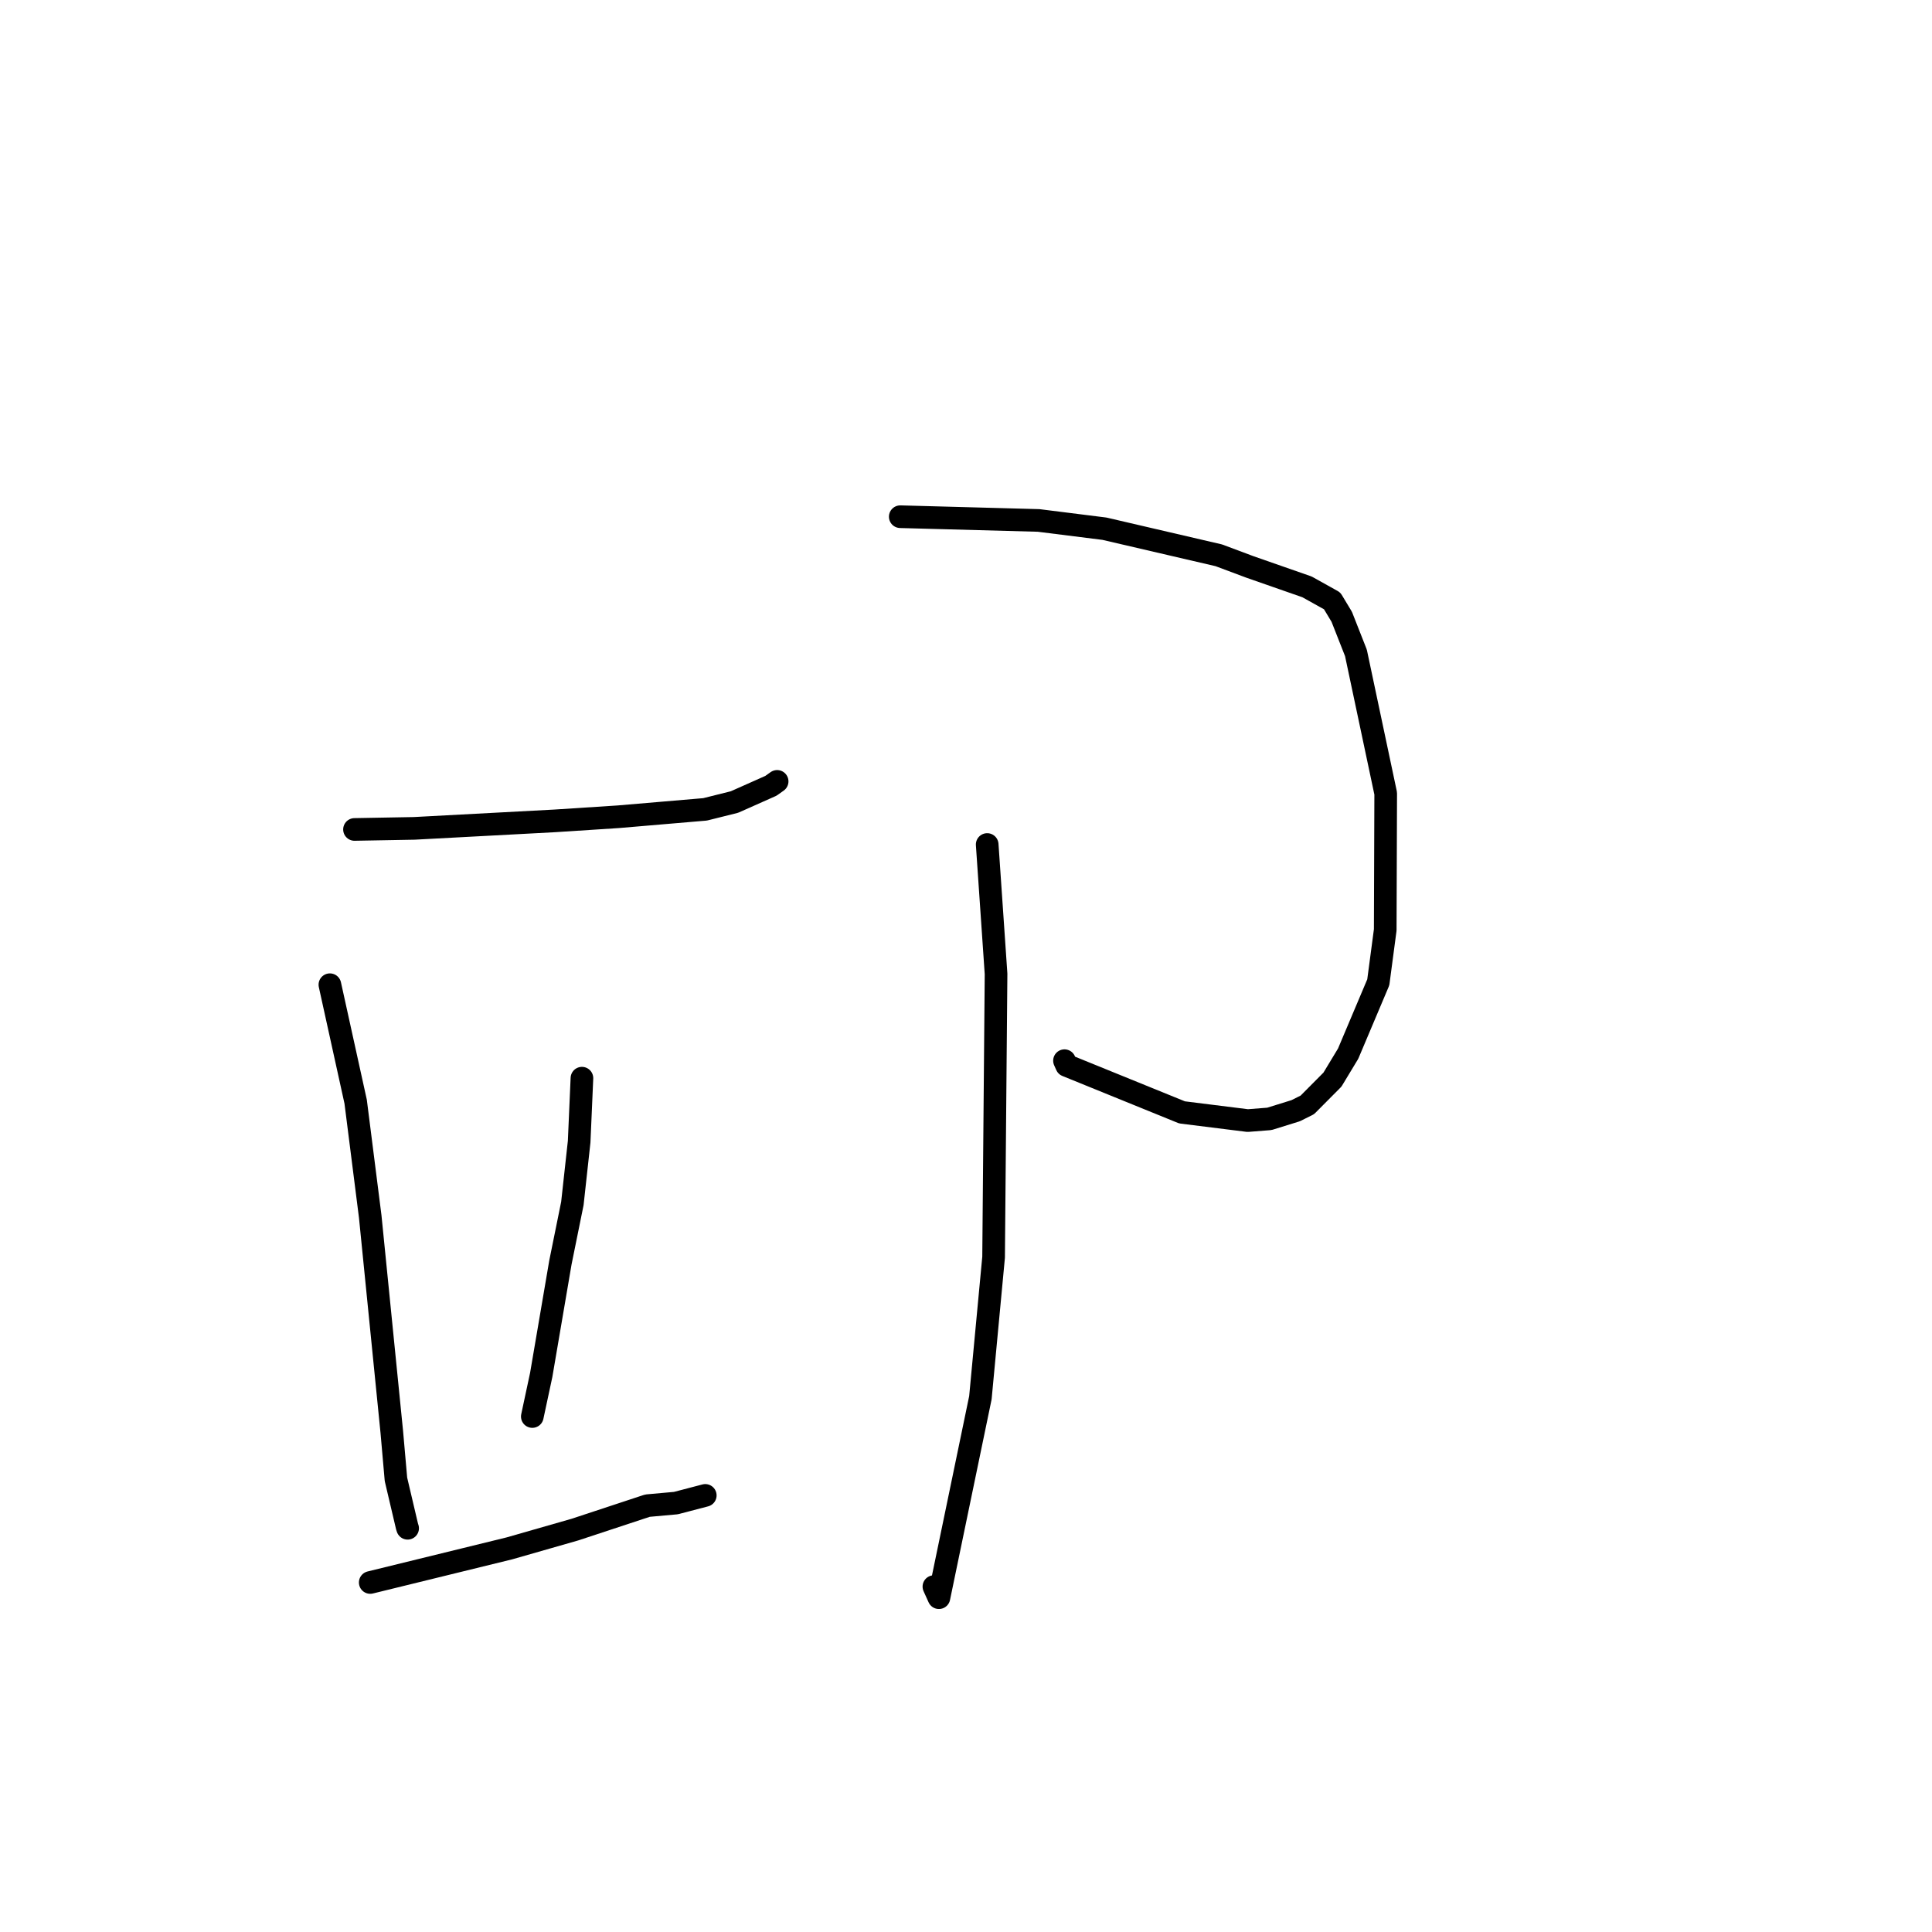 <?xml version="1.0" standalone="no"?>
    <svg width="256" height="256" xmlns="http://www.w3.org/2000/svg" version="1.1">
    <polyline stroke="black" stroke-width="3" stroke-linecap="round" fill="transparent" stroke-linejoin="round" points="46.973 109.906 54.895 109.763 73.539 108.768 81.926 108.224 93.426 107.245 97.32 106.273 102.152 104.123 102.754 103.695 102.949 103.557 102.975 103.538 " />
        <polyline stroke="black" stroke-width="3" stroke-linecap="round" fill="transparent" stroke-linejoin="round" points="43.713 130.479 47.126 145.975 49.055 161.187 51.914 189.732 52.466 196.019 53.937 202.273 54.013 202.504 " />
        <polyline stroke="black" stroke-width="3" stroke-linecap="round" fill="transparent" stroke-linejoin="round" points="77.109 142.865 76.741 151.281 75.842 159.468 74.258 167.28 71.713 182.19 70.622 187.284 70.534 187.697 " />
        <polyline stroke="black" stroke-width="3" stroke-linecap="round" fill="transparent" stroke-linejoin="round" points="49.058 209.687 67.498 205.167 76.179 202.68 85.79 199.507 89.559 199.167 93.192 198.217 93.452 198.149 " />
        <polyline stroke="black" stroke-width="3" stroke-linecap="round" fill="transparent" stroke-linejoin="round" points="119.289 68.466 137.627 68.963 146.344 70.057 161.497 73.581 165.612 75.12 173.187 77.764 176.517 79.62 177.787 81.73 179.669 86.511 183.613 105.136 183.55 123.221 182.63 130.16 178.636 139.612 176.556 143.055 173.231 146.401 171.682 147.175 168.197 148.258 165.33 148.483 156.629 147.397 141.334 141.18 141.05 140.546 " />
        <polyline stroke="black" stroke-width="3" stroke-linecap="round" fill="transparent" stroke-linejoin="round" points="130.808 111.902 131.982 129.052 131.657 166.586 129.907 185.204 124.412 211.702 123.747 210.233 " />
        </svg>